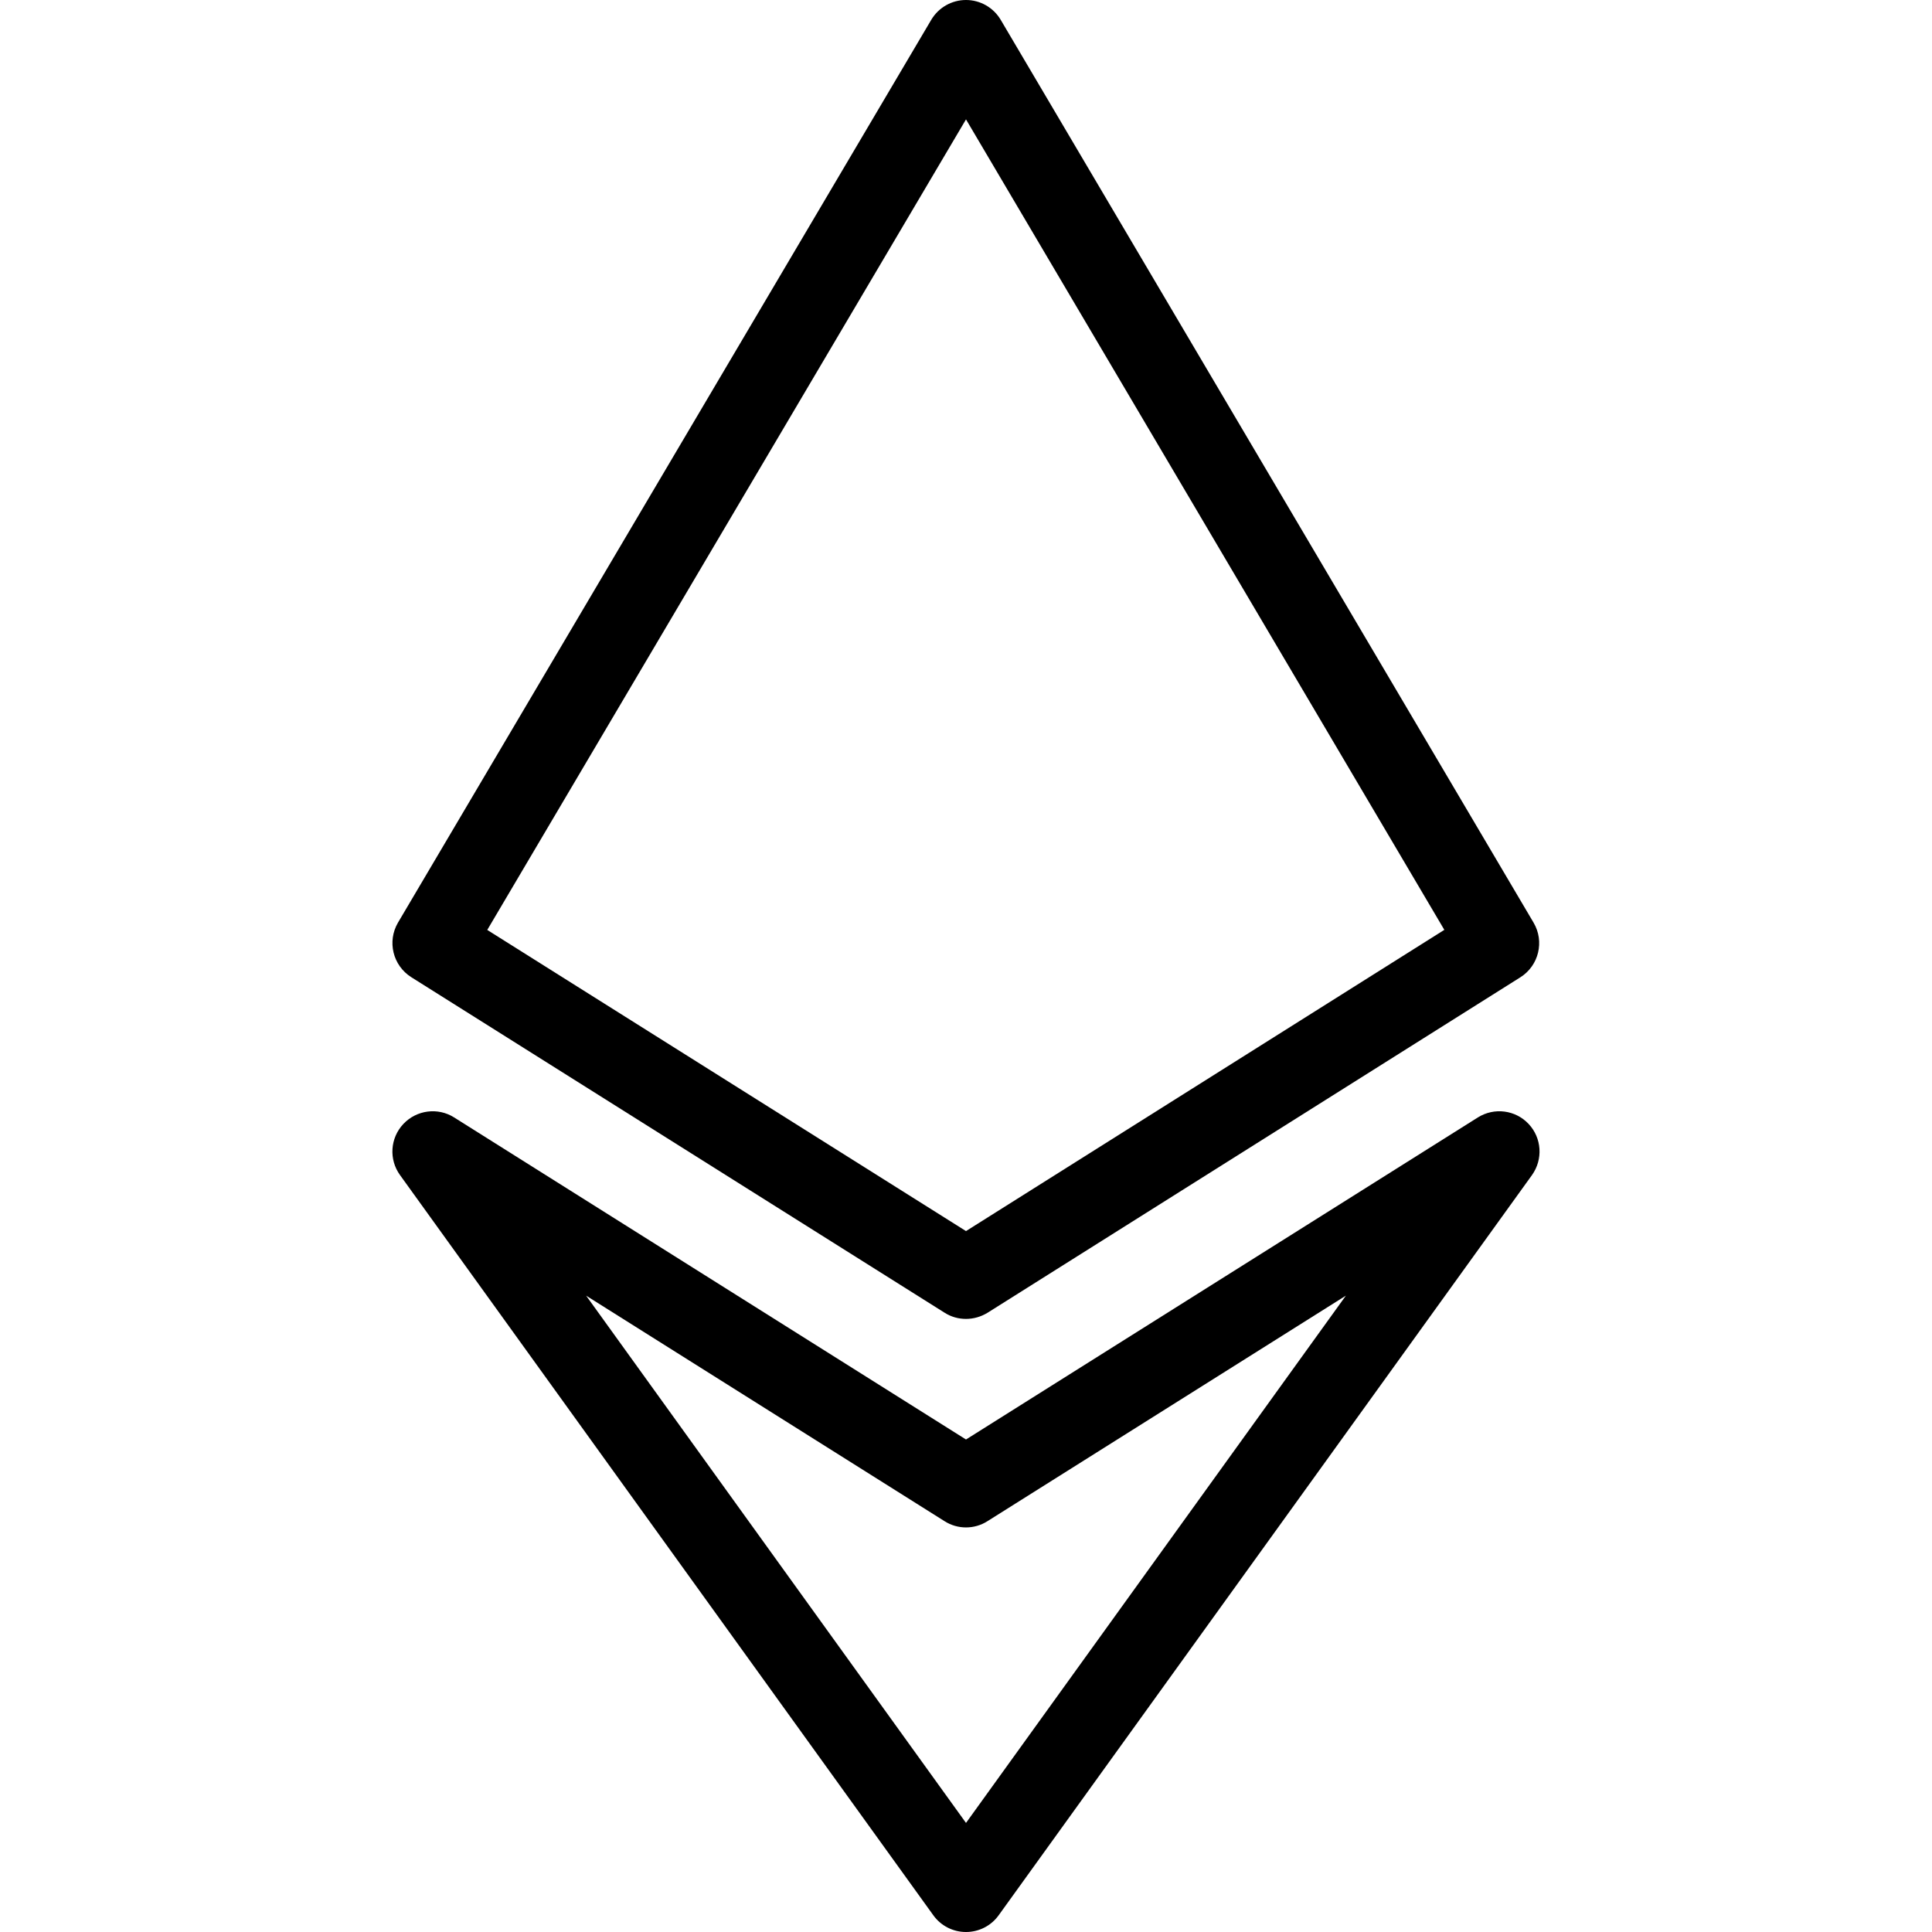<svg xmlns="http://www.w3.org/2000/svg" enable-background="new 0 0 24 24" viewBox="0 0 24 24"><path d="M12,16.384c-0.092,0-0.185-0.025-0.266-0.077l-6.625-4.168c-0.229-0.145-0.302-0.444-0.165-0.678l6.625-11.216C11.66,0.093,11.823,0,12,0l0,0c0.177,0,0.341,0.094,0.431,0.246l6.62,11.216c0.137,0.233,0.065,0.533-0.164,0.678l-6.62,4.168C12.185,16.358,12.092,16.384,12,16.384z M6.053,11.552L12,15.293l5.942-3.742L12,1.483L6.053,11.552z"/><path d="M12,24c-0.161,0-0.312-0.077-0.406-0.208l-6.625-9.195c-0.14-0.194-0.123-0.46,0.042-0.635c0.164-0.174,0.429-0.208,0.63-0.081L12,17.882l6.359-4.001c0.203-0.127,0.467-0.093,0.63,0.081c0.164,0.174,0.181,0.44,0.042,0.635l-6.625,9.195C12.312,23.923,12.161,24,12,24z M7.281,16.095L12,22.645l4.719-6.55l-4.453,2.802c-0.162,0.103-0.37,0.103-0.532,0L7.281,16.095z"/></svg>